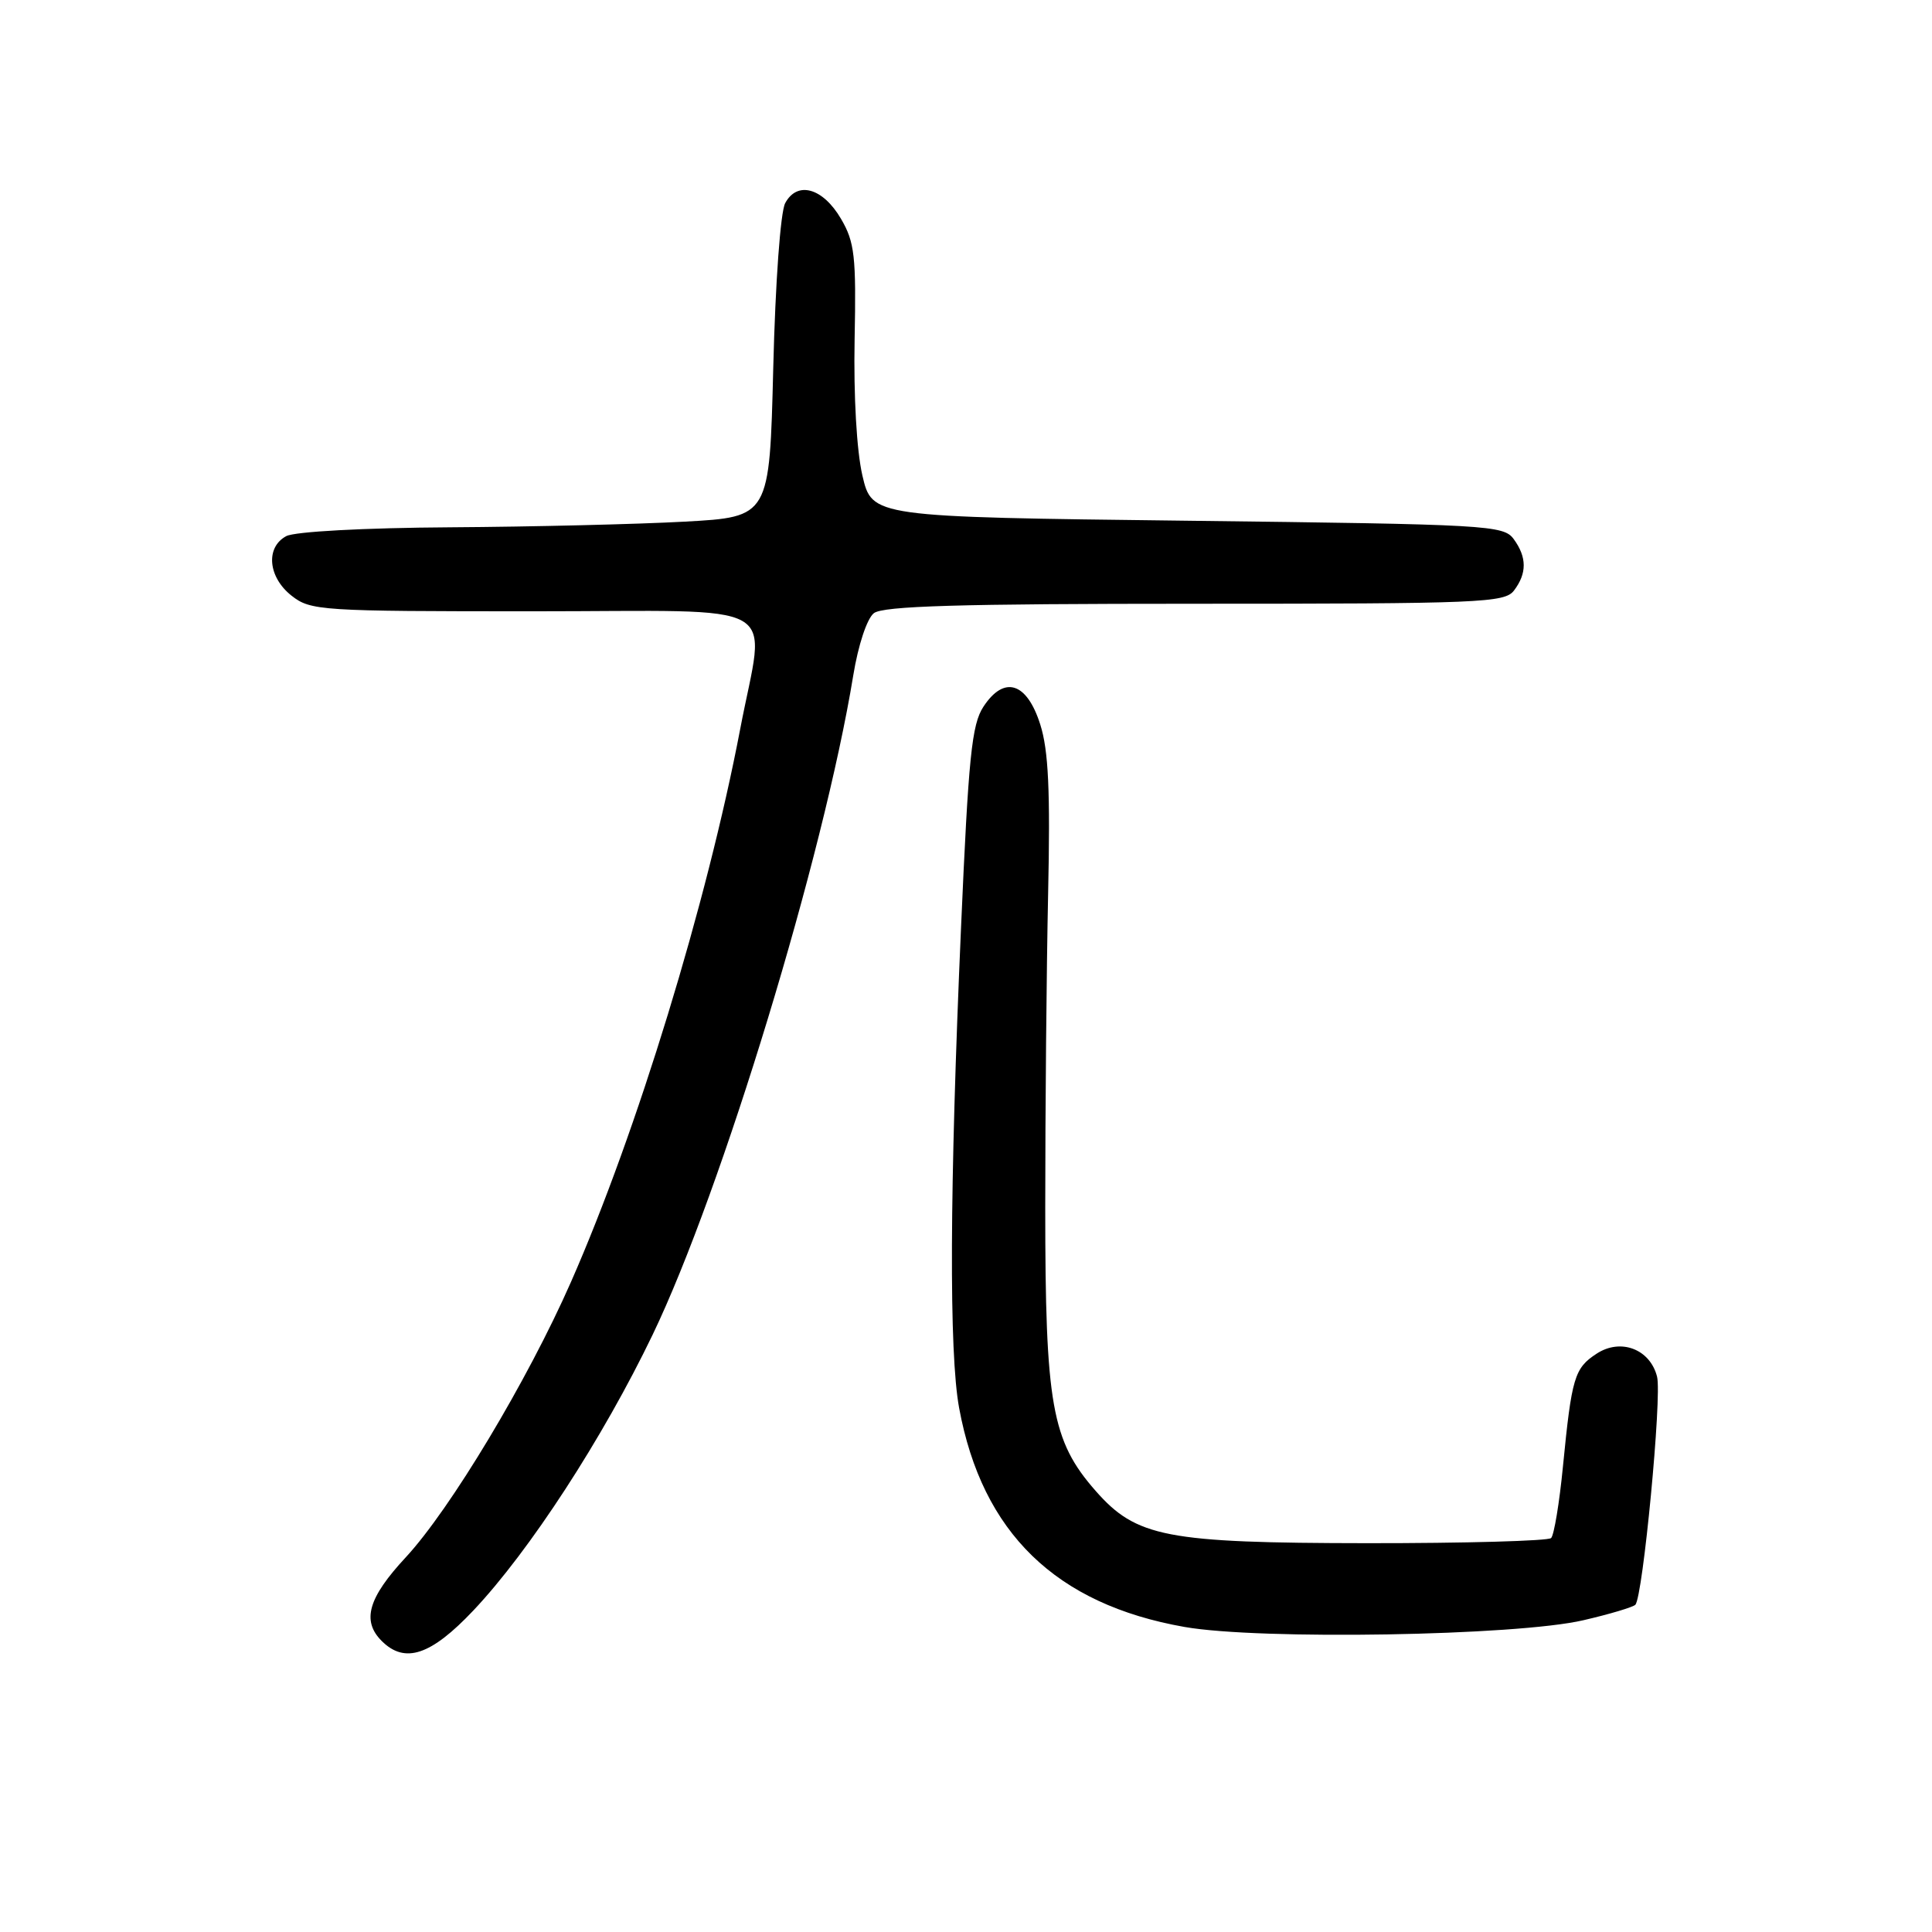<?xml version="1.0" encoding="UTF-8" standalone="no"?>
<!DOCTYPE svg PUBLIC "-//W3C//DTD SVG 1.1//EN" "http://www.w3.org/Graphics/SVG/1.1/DTD/svg11.dtd" >
<svg xmlns="http://www.w3.org/2000/svg" xmlns:xlink="http://www.w3.org/1999/xlink" version="1.1" viewBox="0 0 256 256">
 <g >
 <path fill="currentColor"
d=" M 62.73 213.39 C 70.15 205.54 79.89 190.56 86.49 176.83 C 95.64 157.79 109.16 113.37 113.06 89.50 C 113.72 85.46 114.88 81.97 115.79 81.25 C 117.01 80.30 127.09 80.00 158.33 80.00 C 196.16 80.00 199.38 79.87 200.61 78.25 C 202.34 75.97 202.33 73.84 200.58 71.44 C 199.23 69.59 197.28 69.48 157.35 69.00 C 115.55 68.50 115.55 68.50 114.27 63.00 C 113.51 59.71 113.10 52.48 113.24 45.00 C 113.46 33.95 113.25 32.09 111.44 29.00 C 109.04 24.89 105.64 23.93 104.04 26.92 C 103.42 28.09 102.74 37.35 102.46 48.73 C 101.97 68.50 101.97 68.50 90.73 69.12 C 84.55 69.46 70.58 69.80 59.68 69.87 C 48.21 69.94 39.05 70.44 37.93 71.04 C 35.16 72.52 35.51 76.47 38.63 78.93 C 41.16 80.92 42.44 81.00 70.63 81.00 C 104.60 81.00 101.40 79.18 98.08 96.60 C 93.69 119.61 84.38 150.05 75.66 169.86 C 69.90 182.95 59.66 200.00 53.75 206.37 C 48.78 211.72 47.91 214.76 50.57 217.43 C 53.64 220.50 57.09 219.36 62.73 213.39 Z  M 209.80 214.69 C 213.27 213.89 216.37 212.96 216.69 212.64 C 217.69 211.64 220.23 185.04 219.57 182.42 C 218.65 178.76 214.75 177.28 211.56 179.37 C 208.62 181.29 208.26 182.50 207.10 194.30 C 206.63 199.14 205.92 203.41 205.53 203.80 C 205.15 204.18 194.17 204.49 181.15 204.48 C 154.48 204.45 150.57 203.69 145.16 197.53 C 139.35 190.91 138.50 186.12 138.50 160.00 C 138.50 147.07 138.67 128.40 138.88 118.50 C 139.18 104.82 138.93 99.42 137.84 96.00 C 136.07 90.40 133.06 89.45 130.31 93.64 C 128.76 96.00 128.33 100.27 127.34 122.95 C 125.82 157.61 125.74 179.22 127.09 186.57 C 130.14 203.10 139.90 212.58 156.96 215.58 C 166.90 217.33 200.94 216.76 209.80 214.69 Z "/>
</g>
</svg>